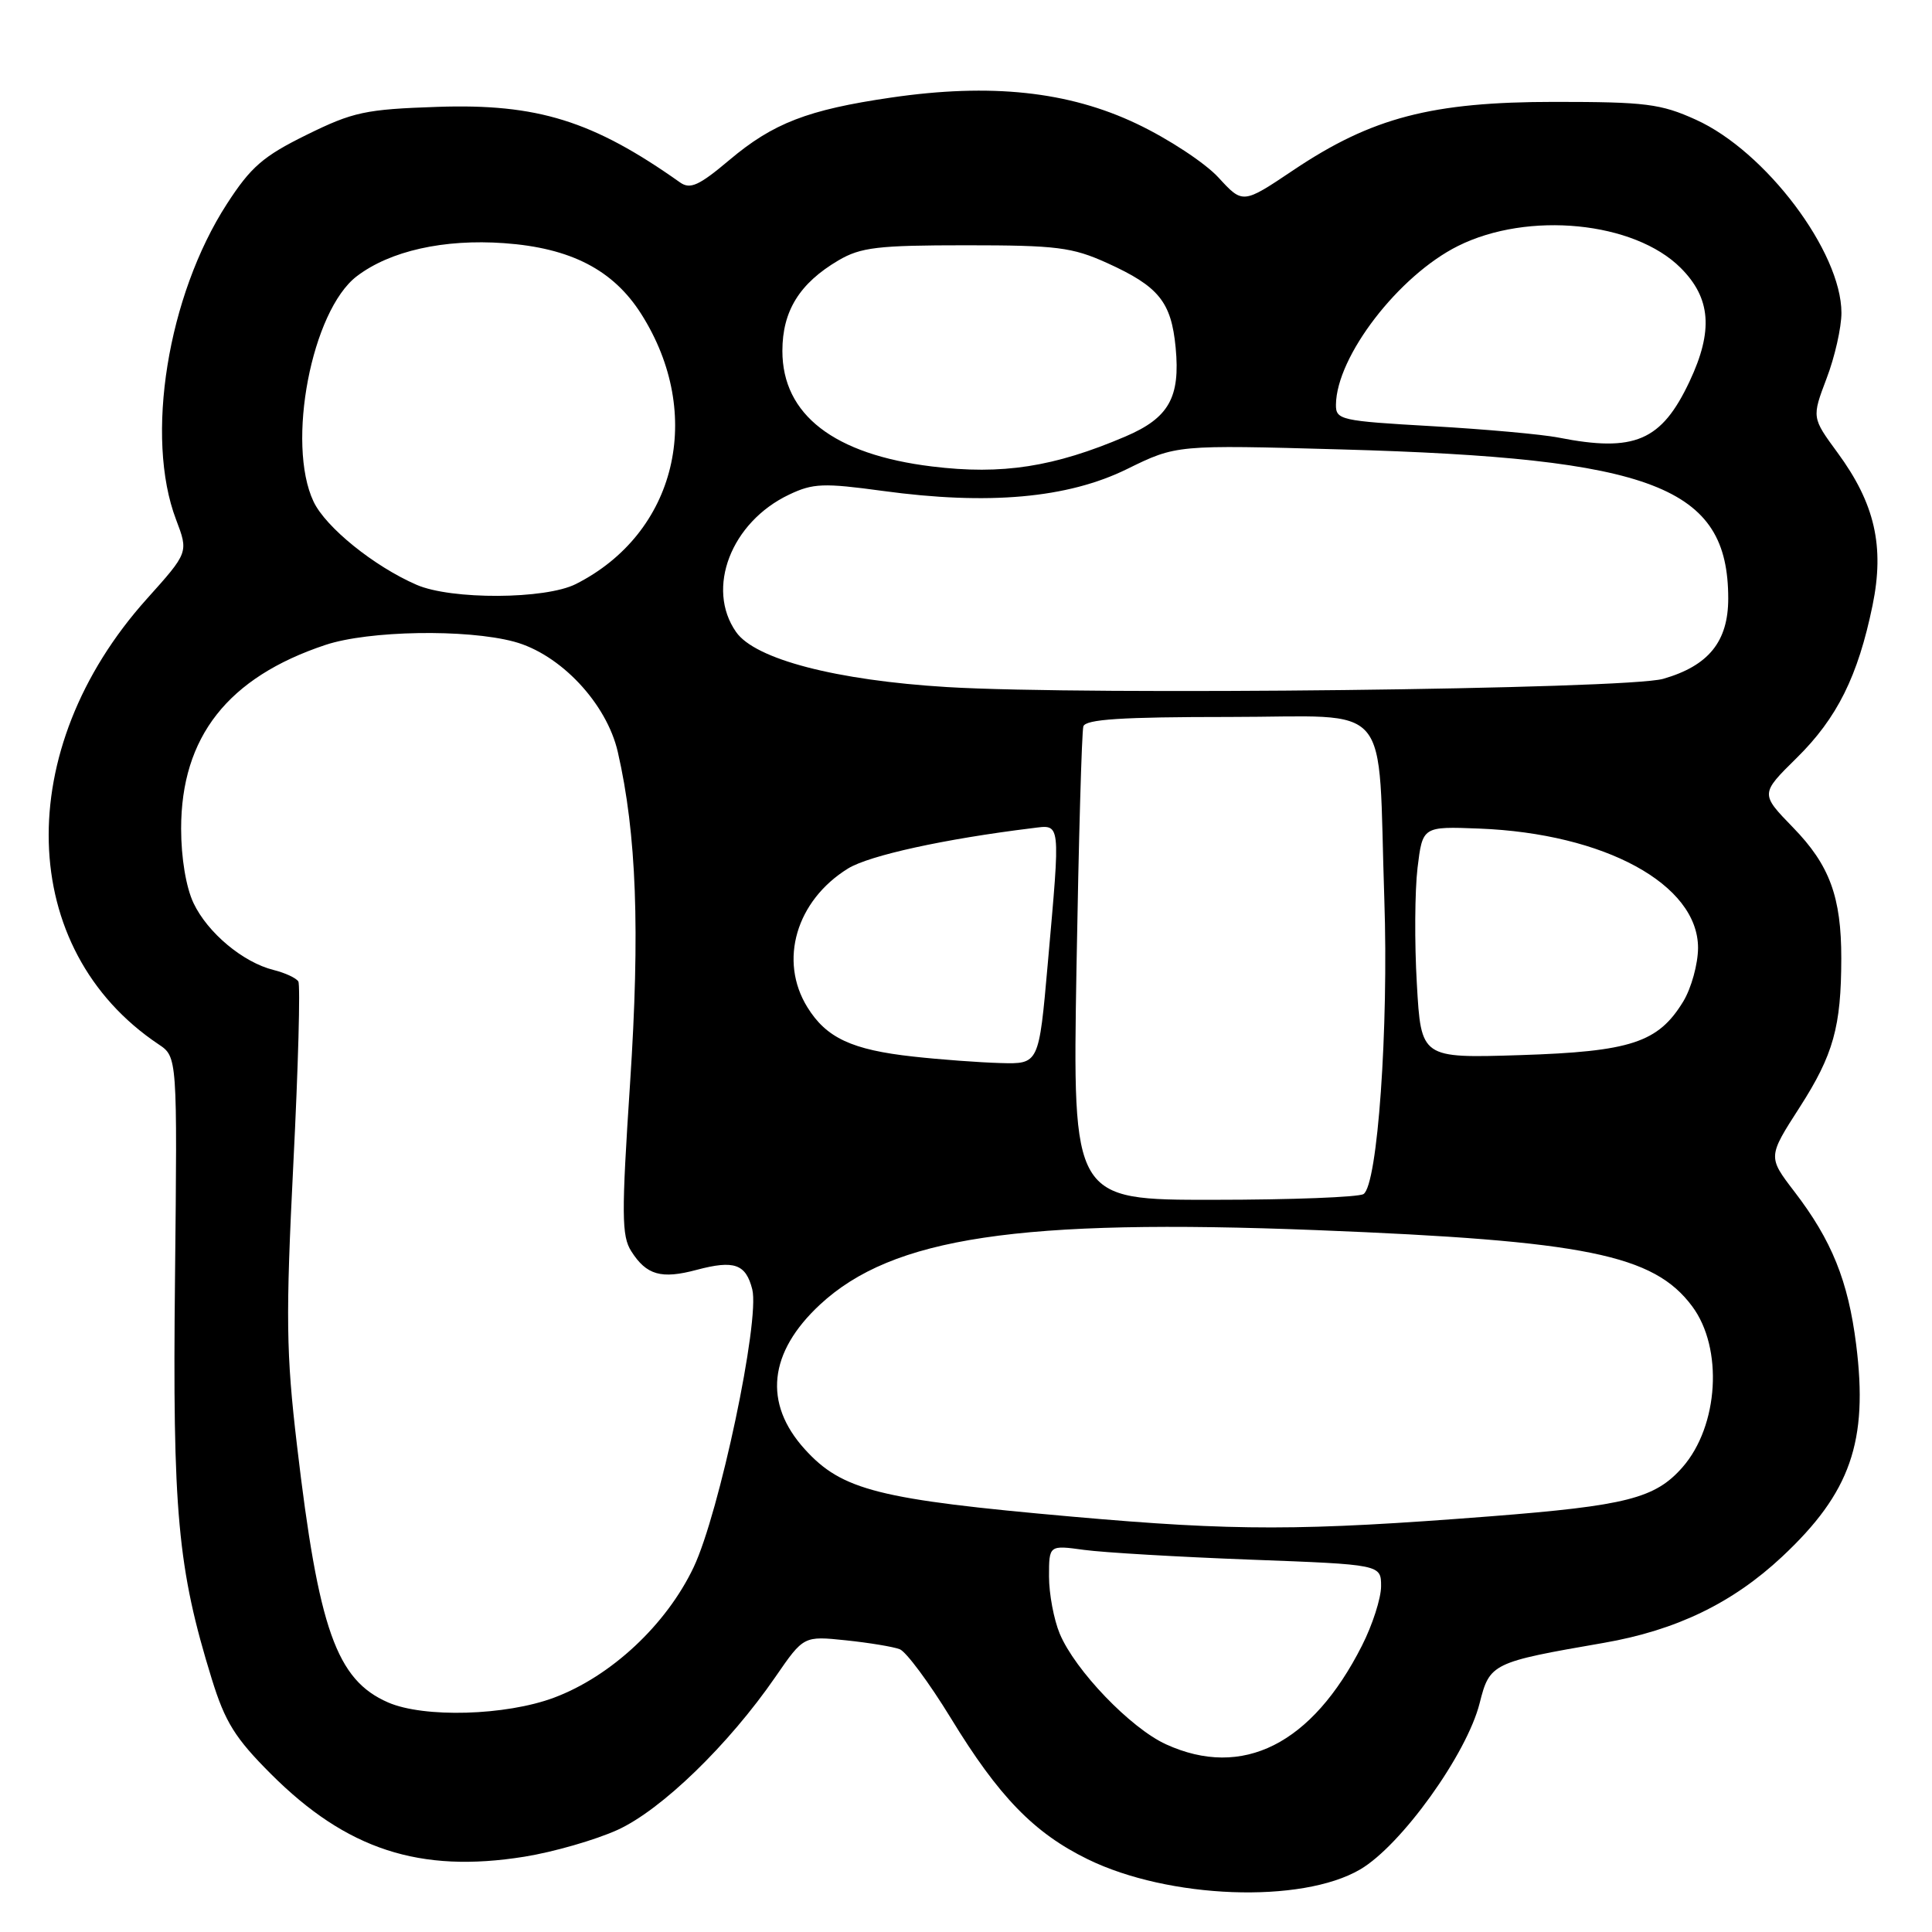 <?xml version="1.0" encoding="UTF-8" standalone="no"?>
<!DOCTYPE svg PUBLIC "-//W3C//DTD SVG 1.1//EN" "http://www.w3.org/Graphics/SVG/1.1/DTD/svg11.dtd" >
<svg xmlns="http://www.w3.org/2000/svg" xmlns:xlink="http://www.w3.org/1999/xlink" version="1.1" viewBox="0 0 256 256">
 <g >
 <path fill="currentColor"
d=" M 180.23 247.71 C 185.68 244.52 194.36 232.43 196.06 225.68 C 197.39 220.40 197.70 220.25 212.50 217.69 C 222.11 216.02 229.57 212.42 236.14 206.27 C 245.20 197.79 247.57 191.02 245.95 178.15 C 244.89 169.73 242.72 164.35 237.77 157.90 C 234.24 153.29 234.24 153.29 238.48 146.70 C 242.93 139.77 243.97 136.05 243.98 127.00 C 243.99 118.86 242.44 114.63 237.59 109.65 C 233.25 105.18 233.25 105.18 238.07 100.43 C 243.43 95.15 246.19 89.60 248.12 80.23 C 249.73 72.39 248.43 66.72 243.49 59.99 C 240.07 55.33 240.07 55.33 242.03 50.15 C 243.12 47.31 244.00 43.39 244.00 41.46 C 244.00 33.37 233.95 20.03 224.71 15.86 C 220.06 13.75 218.04 13.50 206.00 13.50 C 189.71 13.50 181.78 15.57 171.40 22.53 C 164.68 27.04 164.68 27.04 161.46 23.53 C 159.69 21.60 154.82 18.39 150.62 16.40 C 141.56 12.09 131.28 11.00 118.07 12.93 C 107.03 14.54 102.44 16.32 96.65 21.20 C 92.63 24.59 91.46 25.12 90.12 24.18 C 78.57 16.00 71.21 13.71 57.96 14.16 C 48.41 14.48 46.79 14.83 40.62 17.87 C 34.87 20.70 33.24 22.11 30.06 27.03 C 22.20 39.19 19.18 57.95 23.33 68.85 C 24.98 73.20 24.98 73.20 19.46 79.35 C 1.53 99.32 2.22 125.80 21.00 138.37 C 23.50 140.04 23.50 140.04 23.19 169.27 C 22.85 200.39 23.53 207.79 28.06 222.47 C 29.83 228.19 31.15 230.31 35.90 235.06 C 45.92 245.08 55.62 248.25 69.50 246.02 C 73.35 245.40 78.90 243.80 81.83 242.47 C 87.66 239.81 96.56 231.18 102.76 222.18 C 106.49 216.77 106.49 216.77 112.08 217.35 C 115.15 217.67 118.36 218.20 119.22 218.53 C 120.07 218.86 123.12 222.97 125.99 227.66 C 132.34 238.07 137.01 242.88 144.13 246.36 C 154.86 251.61 172.45 252.27 180.23 247.71 Z  M 154.50 231.13 C 149.81 228.99 142.45 221.33 140.42 216.47 C 139.64 214.60 139.00 211.19 139.00 208.90 C 139.00 204.73 139.00 204.73 143.66 205.37 C 146.23 205.72 156.13 206.30 165.66 206.66 C 183.00 207.31 183.00 207.31 183.00 210.19 C 183.00 211.77 181.86 215.32 180.46 218.07 C 173.85 231.13 164.64 235.76 154.50 231.13 Z  M 51.42 225.58 C 44.58 222.60 42.21 215.91 39.35 191.50 C 37.91 179.29 37.85 174.52 38.87 154.19 C 39.52 141.37 39.81 130.50 39.53 130.05 C 39.25 129.59 37.78 128.91 36.26 128.53 C 32.20 127.52 27.51 123.60 25.64 119.66 C 24.65 117.57 24.00 113.66 24.00 109.80 C 24.00 97.64 30.20 89.75 43.14 85.45 C 48.87 83.55 61.77 83.33 68.10 85.02 C 74.24 86.66 80.38 93.19 81.86 99.63 C 84.35 110.49 84.82 123.28 83.49 143.50 C 82.34 160.94 82.36 163.79 83.65 165.80 C 85.66 168.96 87.62 169.52 92.32 168.26 C 97.28 166.94 98.83 167.48 99.68 170.85 C 100.71 174.95 95.31 200.51 91.91 207.67 C 88.29 215.29 80.97 222.12 73.41 224.95 C 67.02 227.34 56.17 227.65 51.42 225.58 Z  M 142.14 200.97 C 116.36 198.69 111.56 197.47 106.62 192.01 C 101.12 185.92 101.84 179.20 108.66 172.86 C 118.27 163.95 134.98 161.44 174.50 163.00 C 210.10 164.41 219.12 166.24 224.22 173.09 C 228.36 178.64 227.74 188.95 222.93 194.43 C 219.32 198.54 215.51 199.51 197.50 200.92 C 172.45 202.87 163.70 202.88 142.14 200.97 Z  M 142.64 128.25 C 142.93 111.34 143.34 96.94 143.55 96.25 C 143.84 95.31 148.60 95.00 162.91 95.00 C 184.87 95.00 182.53 92.25 183.43 119.15 C 184.01 136.26 182.54 157.04 180.67 158.22 C 180.03 158.63 171.09 158.98 160.81 158.98 C 142.12 159.00 142.12 159.00 142.64 128.25 Z  M 121.00 140.00 C 112.88 139.11 109.49 137.53 106.98 133.46 C 103.16 127.29 105.50 119.33 112.37 115.08 C 115.18 113.35 125.16 111.16 136.75 109.74 C 140.62 109.27 140.53 108.49 138.83 127.75 C 137.66 141.00 137.66 141.00 132.58 140.86 C 129.79 140.78 124.58 140.40 121.00 140.00 Z  M 187.74 130.36 C 187.42 124.94 187.47 118.03 187.83 115.00 C 188.50 109.50 188.50 109.50 196.00 109.79 C 212.64 110.44 225.00 117.18 225.00 125.60 C 224.99 127.74 224.11 130.94 223.04 132.70 C 219.72 138.15 216.10 139.34 201.40 139.81 C 188.30 140.22 188.30 140.22 187.74 130.36 Z  M 125.50 91.04 C 110.78 90.15 100.06 87.35 97.54 83.75 C 93.49 77.97 96.87 69.19 104.56 65.54 C 107.73 64.03 109.12 63.98 116.98 65.05 C 130.97 66.96 141.48 66.02 149.34 62.15 C 155.88 58.94 155.88 58.94 177.69 59.55 C 219.20 60.71 228.99 64.48 229.00 79.30 C 229.00 85.01 226.40 88.22 220.38 89.95 C 215.56 91.34 144.01 92.16 125.50 91.04 Z  M 55.20 77.49 C 49.56 75.04 43.17 69.88 41.55 66.47 C 37.91 58.79 41.29 41.17 47.28 36.60 C 51.69 33.24 58.81 31.65 66.80 32.22 C 75.63 32.85 81.26 35.76 84.97 41.61 C 93.42 54.94 89.61 70.67 76.30 77.39 C 72.26 79.43 59.80 79.49 55.20 77.49 Z  M 123.50 61.81 C 110.51 60.23 103.67 54.95 103.67 46.50 C 103.67 41.21 105.94 37.54 111.10 34.50 C 114.05 32.77 116.30 32.50 128.00 32.50 C 140.02 32.50 142.07 32.76 146.68 34.84 C 153.54 37.95 155.20 39.99 155.78 46.06 C 156.41 52.67 154.88 55.38 149.12 57.84 C 139.66 61.88 132.79 62.95 123.50 61.81 Z  M 206.50 57.98 C 204.30 57.55 196.76 56.87 189.75 56.47 C 177.64 55.78 177.00 55.64 177.02 53.62 C 177.09 47.23 185.33 36.51 193.20 32.59 C 202.49 27.96 216.55 29.35 222.70 35.50 C 226.70 39.50 227.04 43.82 223.88 50.53 C 220.16 58.44 216.59 59.97 206.50 57.98 Z "/>
</g>
</svg>